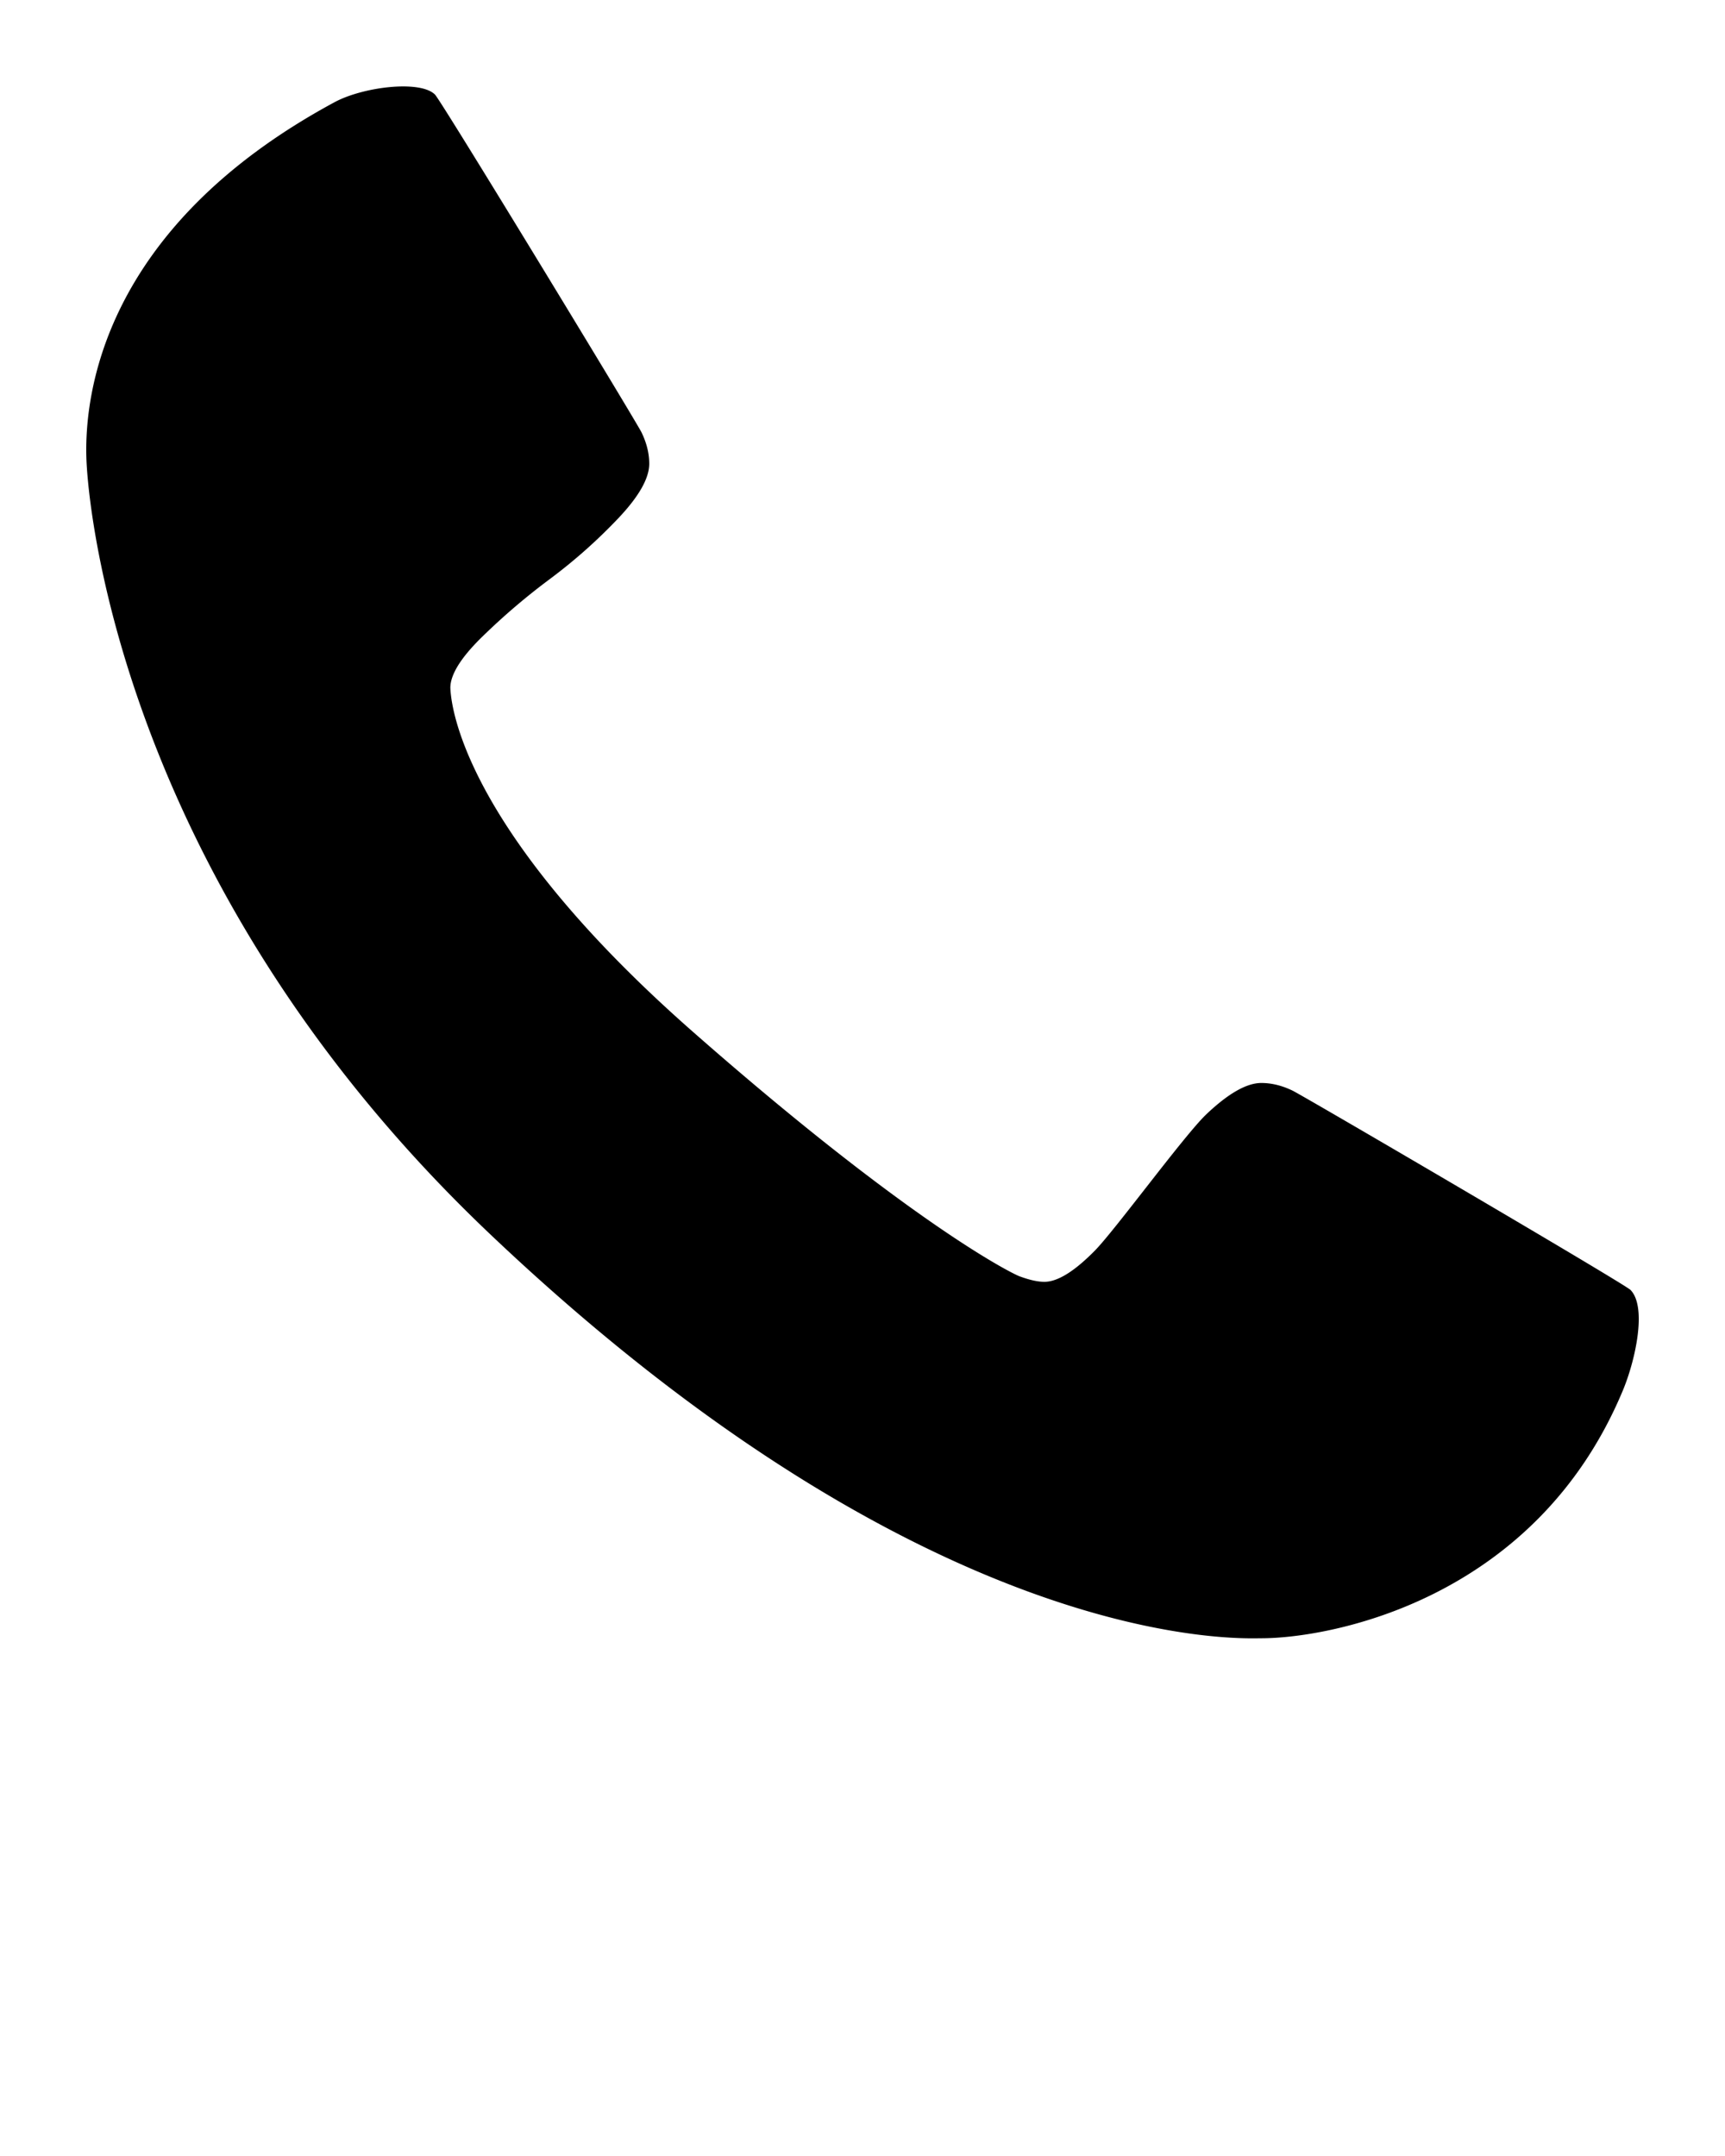 <svg xmlns="http://www.w3.org/2000/svg" viewBox="0 0 100 125">
  <path d="M94.077 80.619C88.979 92.841 77.026 94.983 73.12 94.983c-1.147 0-19.01.947-44.688-23.41C7.767 51.971 5.242 30.892 5.022 26.887c-.214-3.901.903-13.687 14.365-20.958 1.668-.901 4.975-1.3 5.829-.446.379.379 11.678 18.972 11.975 19.588.297.615.446 1.221.446 1.815 0 .849-.605 1.911-1.816 3.185a30.947 30.947 0 0 1-3.949 3.503 38.454 38.454 0 0 0-3.95 3.376c-1.21 1.188-1.815 2.166-1.815 2.93.082 1.983 1.707 9.086 14.086 19.963C52.574 70.723 58.538 73.788 59.111 74c.574.212 1.051.317 1.433.317.765 0 1.742-.604 2.931-1.814 1.188-1.211 5.185-6.689 6.459-7.9 1.274-1.209 2.336-1.814 3.186-1.814.594 0 1.199.148 1.814.445.616.297 19.233 11.191 19.589 11.555.966.99.284 4.08-.446 5.83"/>
</svg>